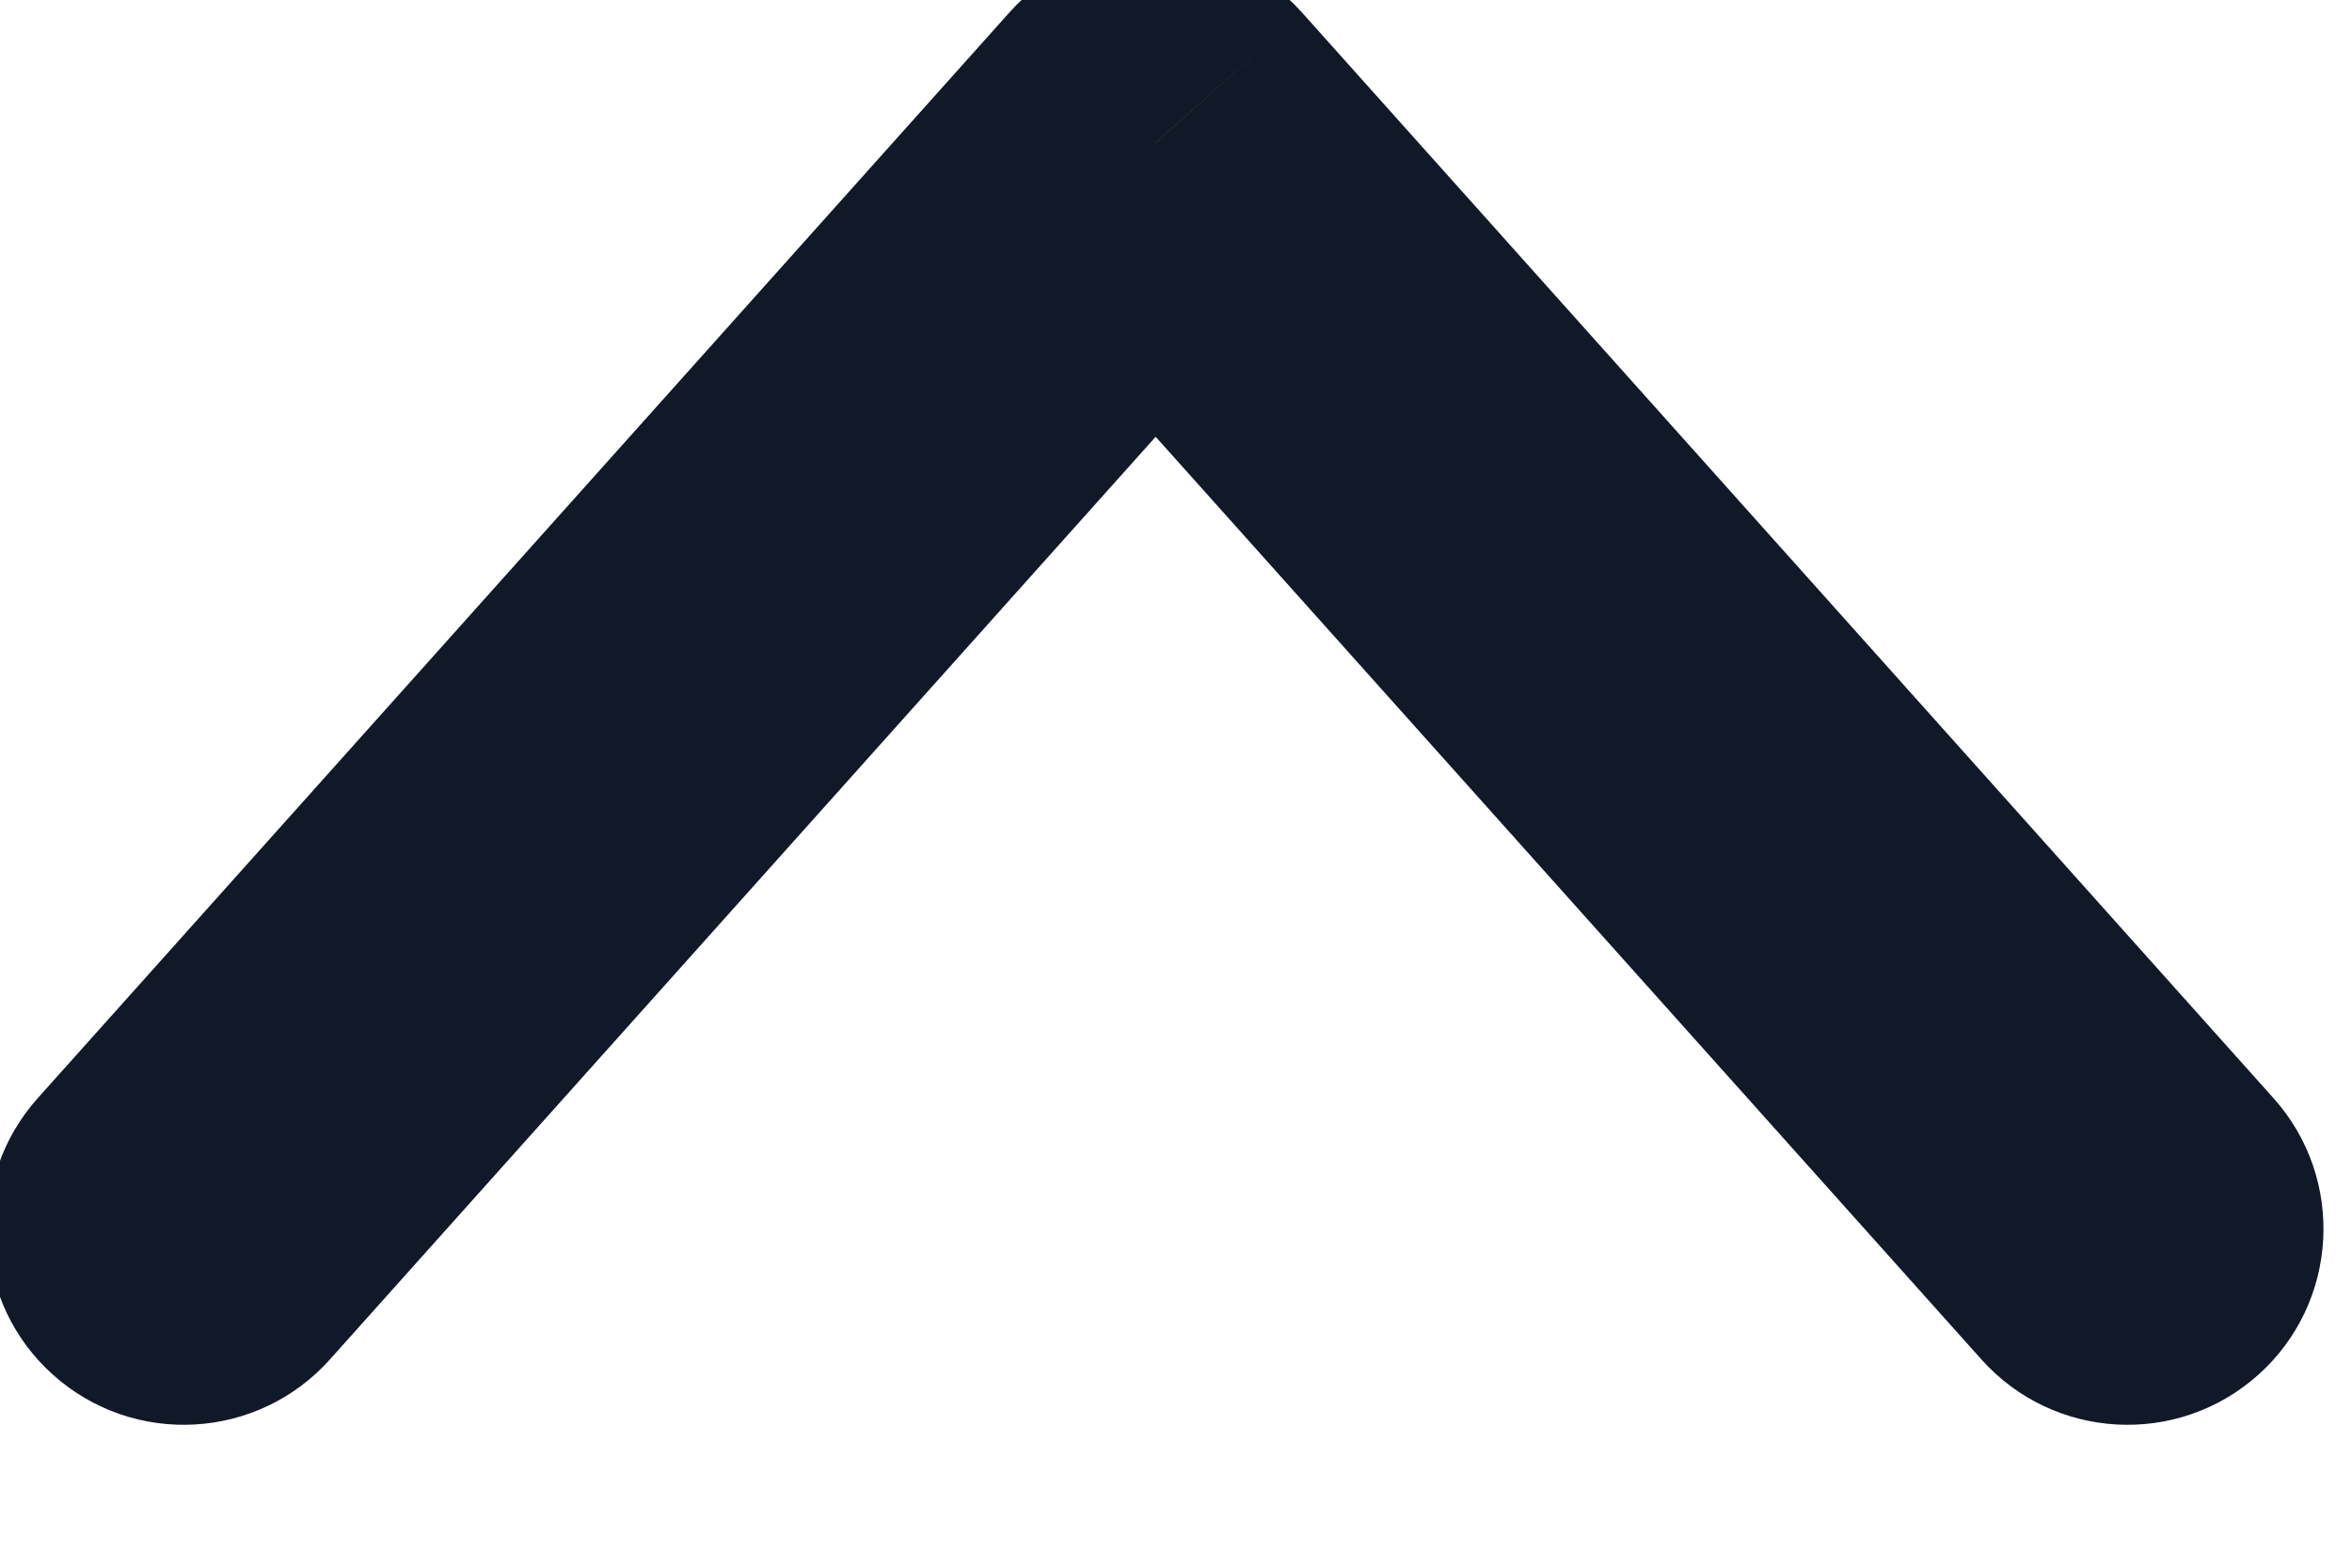 <svg width="24" height="16" viewBox="0 0 24 16" fill="none" xmlns="http://www.w3.org/2000/svg" xmlns:xlink="http://www.w3.org/1999/xlink">
<path d="M23.199,2.792C23.935,1.969 23.865,0.704 23.042,-0.032C22.219,-0.769 20.954,-0.698 20.218,0.125L23.199,2.792ZM11.792,12.542L10.301,13.875C10.681,14.299 11.223,14.542 11.792,14.542C12.361,14.542 12.903,14.299 13.282,13.875L11.792,12.542ZM3.365,0.125C2.629,-0.698 1.365,-0.769 0.541,-0.032C-0.282,0.704 -0.352,1.969 0.385,2.792L3.365,0.125ZM20.218,0.125L10.301,11.208L13.282,13.875L23.199,2.792L20.218,0.125ZM13.282,11.208L3.365,0.125L0.385,2.792L10.301,13.875L13.282,11.208Z" transform="rotate(-180 11.792 7)" fill="#111827"/>
</svg>
